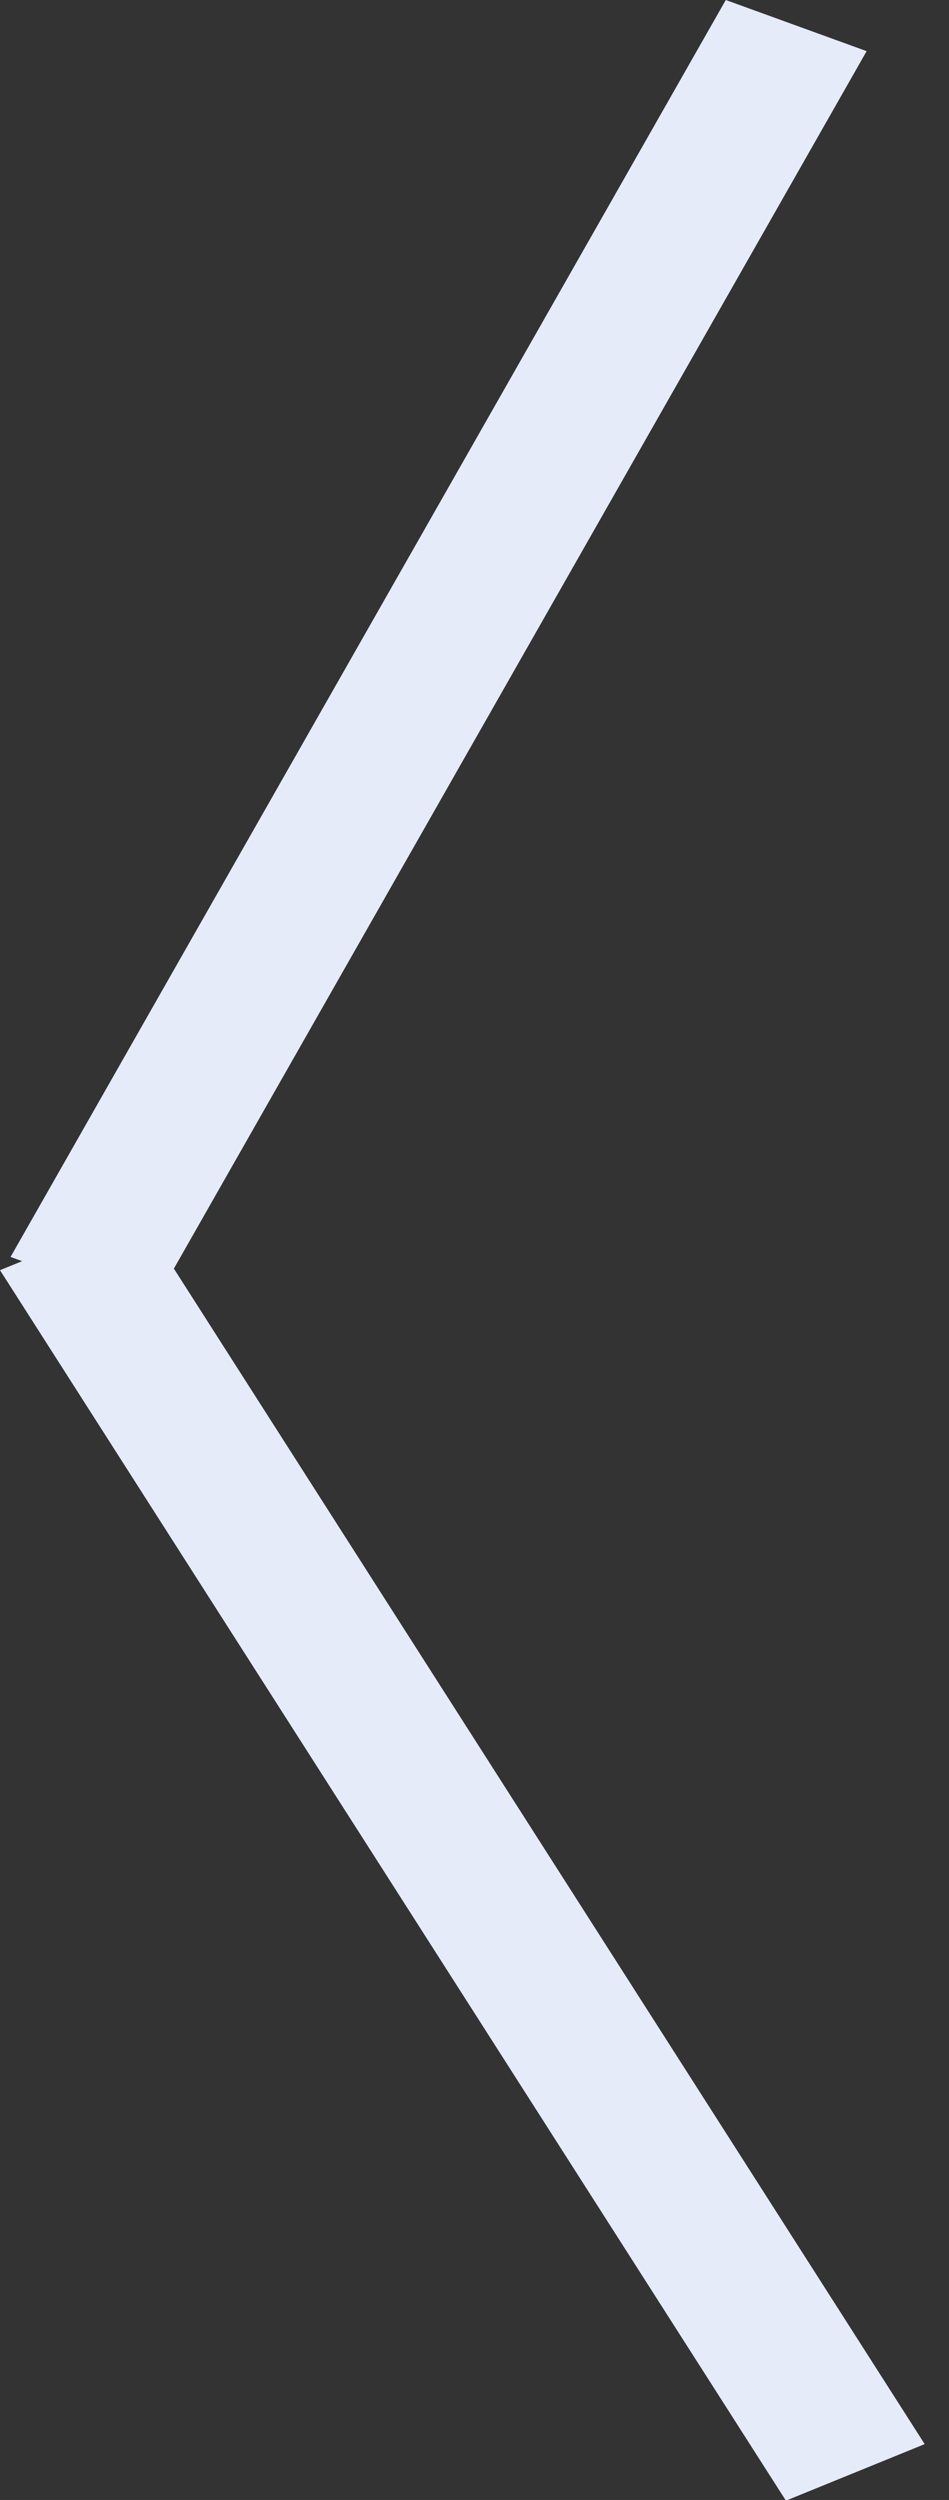 <svg width="19" height="50" viewBox="0 0 19 50" fill="none" xmlns="http://www.w3.org/2000/svg">
<rect x="0" y="0" width="19" height="50" fill="#333333" stroke="none"/>
<line y1="-1.5" x2="28.929" y2="-1.5" transform="matrix(-0.495 0.869 -0.94 -0.341 14.531 0)" stroke="#E6EBF9" stroke-width="3"/>
<line y1="-1.5" x2="29.193" y2="-1.5" transform="matrix(0.539 0.843 -0.926 0.377 0 25.404)" stroke="#E6EBF9" stroke-width="3"/>
</svg>
